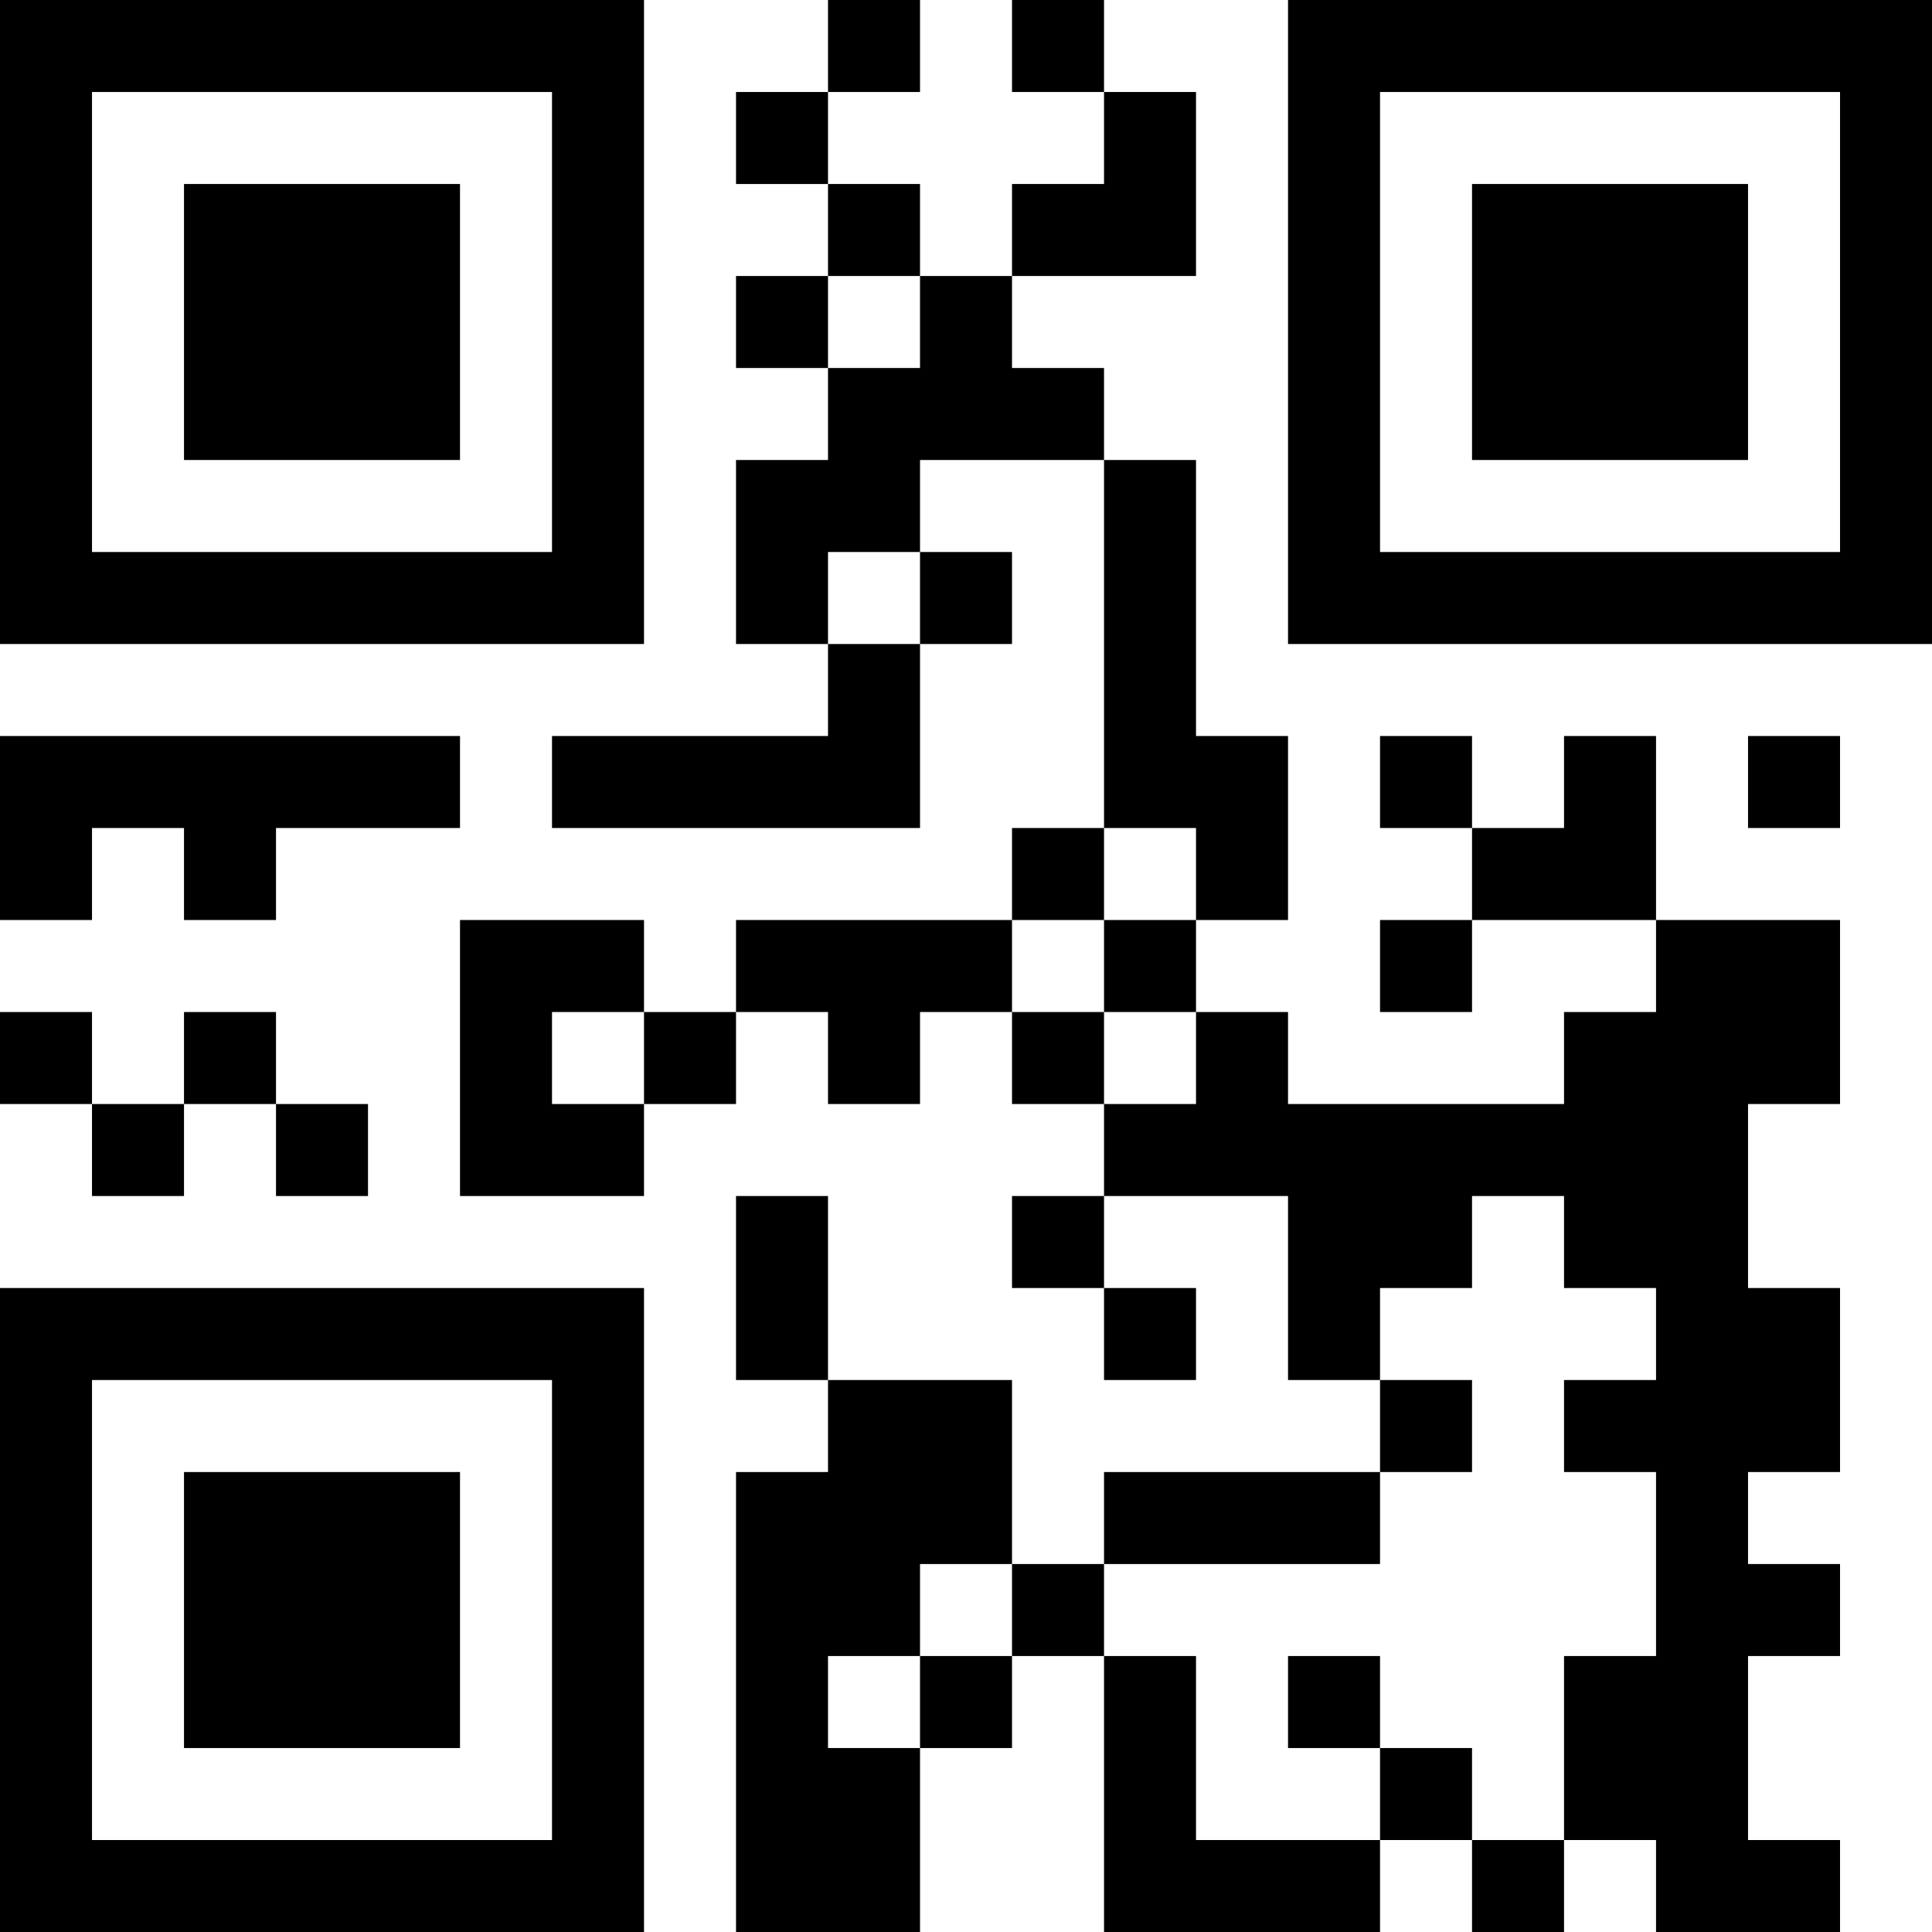 <?xml version="1.0" encoding="UTF-8"?>
<svg xmlns="http://www.w3.org/2000/svg" version="1.1" width="200" height="200" viewBox="0 0 200 200"><rect x="0" y="0" width="200" height="200" fill="#ffffff"/><g transform="scale(9.524)"><g transform="translate(0,0)"><path fill-rule="evenodd" d="M9 0L9 1L8 1L8 2L9 2L9 3L8 3L8 4L9 4L9 5L8 5L8 7L9 7L9 8L6 8L6 9L10 9L10 7L11 7L11 6L10 6L10 5L12 5L12 9L11 9L11 10L8 10L8 11L7 11L7 10L5 10L5 13L7 13L7 12L8 12L8 11L9 11L9 12L10 12L10 11L11 11L11 12L12 12L12 13L11 13L11 14L12 14L12 15L13 15L13 14L12 14L12 13L14 13L14 15L15 15L15 16L12 16L12 17L11 17L11 15L9 15L9 13L8 13L8 15L9 15L9 16L8 16L8 21L10 21L10 19L11 19L11 18L12 18L12 21L15 21L15 20L16 20L16 21L17 21L17 20L18 20L18 21L20 21L20 20L19 20L19 18L20 18L20 17L19 17L19 16L20 16L20 14L19 14L19 12L20 12L20 10L18 10L18 8L17 8L17 9L16 9L16 8L15 8L15 9L16 9L16 10L15 10L15 11L16 11L16 10L18 10L18 11L17 11L17 12L14 12L14 11L13 11L13 10L14 10L14 8L13 8L13 5L12 5L12 4L11 4L11 3L13 3L13 1L12 1L12 0L11 0L11 1L12 1L12 2L11 2L11 3L10 3L10 2L9 2L9 1L10 1L10 0ZM9 3L9 4L10 4L10 3ZM9 6L9 7L10 7L10 6ZM0 8L0 10L1 10L1 9L2 9L2 10L3 10L3 9L5 9L5 8ZM19 8L19 9L20 9L20 8ZM12 9L12 10L11 10L11 11L12 11L12 12L13 12L13 11L12 11L12 10L13 10L13 9ZM0 11L0 12L1 12L1 13L2 13L2 12L3 12L3 13L4 13L4 12L3 12L3 11L2 11L2 12L1 12L1 11ZM6 11L6 12L7 12L7 11ZM16 13L16 14L15 14L15 15L16 15L16 16L15 16L15 17L12 17L12 18L13 18L13 20L15 20L15 19L16 19L16 20L17 20L17 18L18 18L18 16L17 16L17 15L18 15L18 14L17 14L17 13ZM10 17L10 18L9 18L9 19L10 19L10 18L11 18L11 17ZM14 18L14 19L15 19L15 18ZM0 0L0 7L7 7L7 0ZM1 1L1 6L6 6L6 1ZM2 2L2 5L5 5L5 2ZM14 0L14 7L21 7L21 0ZM15 1L15 6L20 6L20 1ZM16 2L16 5L19 5L19 2ZM0 14L0 21L7 21L7 14ZM1 15L1 20L6 20L6 15ZM2 16L2 19L5 19L5 16Z" fill="#000000"/></g></g></svg>
